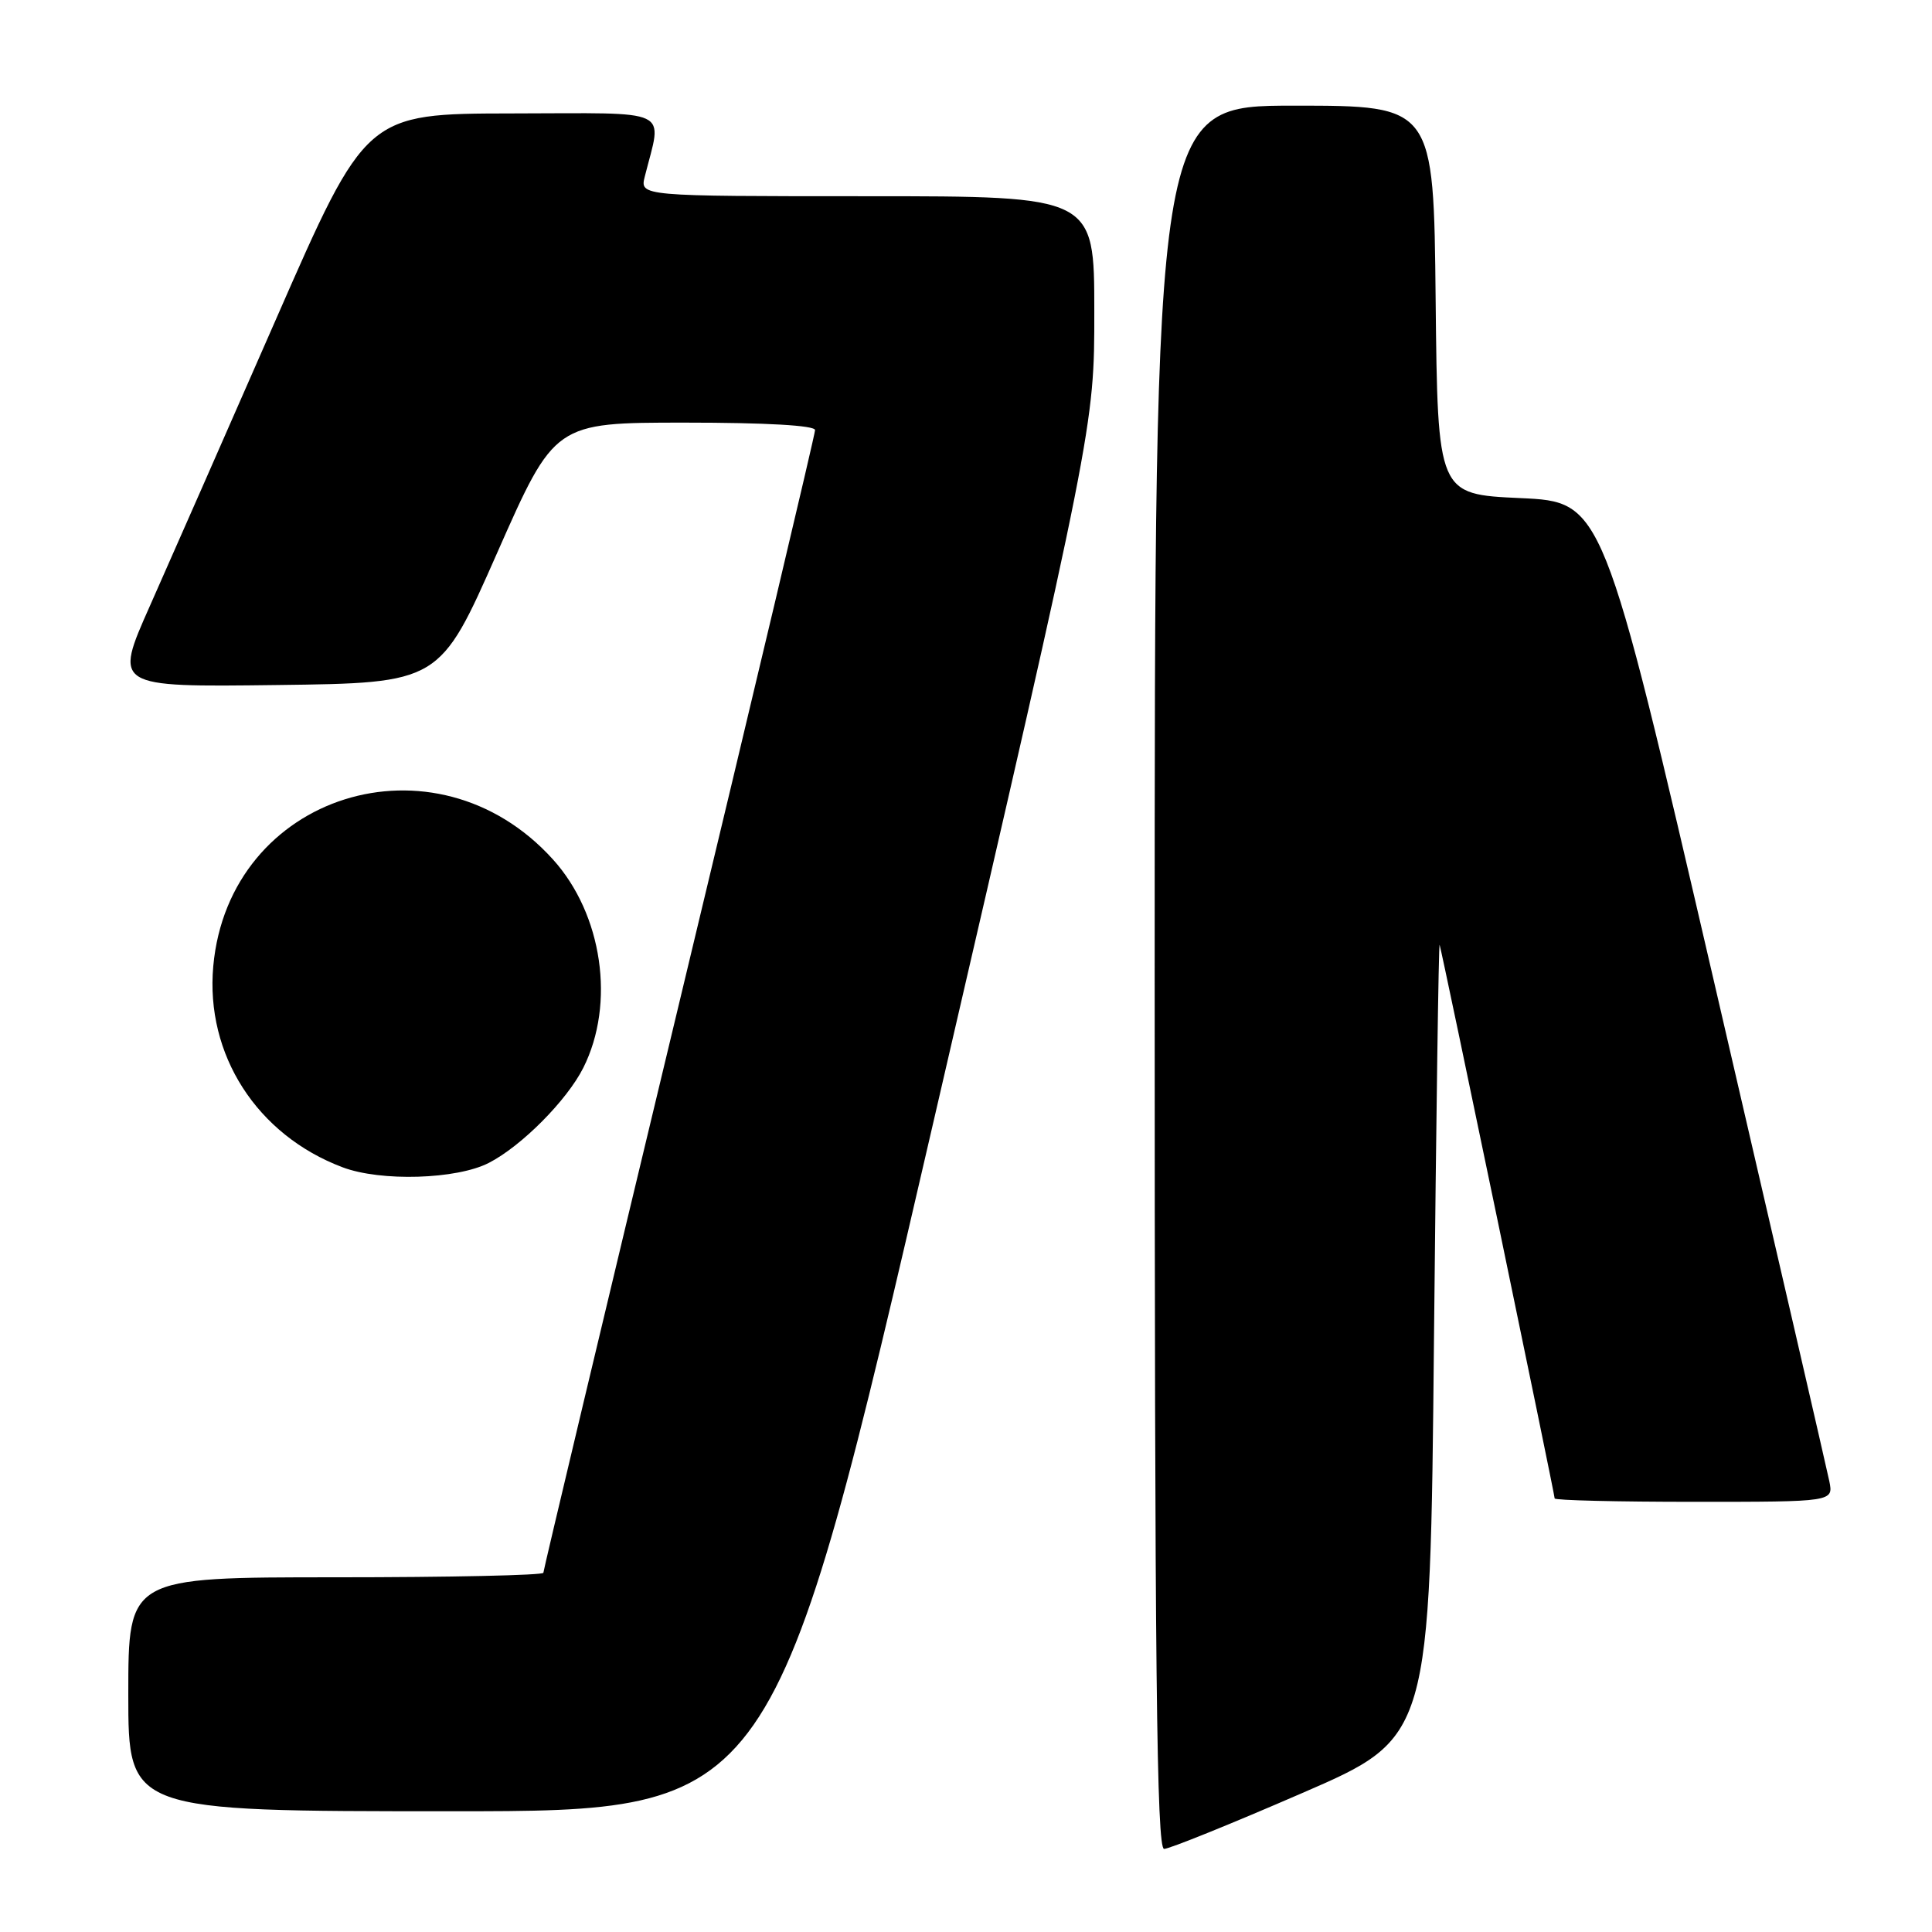 <?xml version="1.0" encoding="UTF-8" standalone="no"?>
<!DOCTYPE svg PUBLIC "-//W3C//DTD SVG 1.1//EN" "http://www.w3.org/Graphics/SVG/1.1/DTD/svg11.dtd" >
<svg xmlns="http://www.w3.org/2000/svg" xmlns:xlink="http://www.w3.org/1999/xlink" version="1.1" viewBox="0 0 256 256">
 <g >
 <path fill="currentColor"
d=" M 172.50 237.61 C 189.50 230.25 189.50 230.25 190.01 177.37 C 190.30 148.29 190.63 124.82 190.76 125.20 C 191.08 126.13 206.00 197.97 206.00 198.55 C 206.00 198.80 214.31 199.00 224.47 199.00 C 242.95 199.00 242.95 199.00 242.39 196.25 C 242.08 194.74 235.20 164.93 227.10 130.00 C 212.38 66.50 212.38 66.50 201.44 66.00 C 190.50 65.50 190.50 65.50 190.23 39.75 C 189.97 14.00 189.97 14.00 171.48 14.00 C 153.00 14.00 153.00 14.00 153.00 129.50 C 153.00 221.24 153.26 245.00 154.25 244.99 C 154.94 244.99 163.15 241.67 172.50 237.61 Z  M 123.78 148.25 C 145.01 56.50 145.01 56.50 145.00 41.25 C 145.00 26.00 145.00 26.00 114.89 26.00 C 84.78 26.00 84.78 26.00 85.44 23.38 C 87.75 14.19 89.43 15.00 67.88 15.03 C 48.50 15.06 48.50 15.06 36.58 42.28 C 30.02 57.25 22.50 74.35 19.87 80.27 C 15.08 91.04 15.08 91.04 36.67 90.77 C 58.27 90.50 58.27 90.50 65.88 73.25 C 73.50 56.00 73.50 56.00 90.75 56.00 C 101.50 56.00 108.00 56.37 108.00 56.99 C 108.00 57.54 99.90 91.69 90.00 132.89 C 80.10 174.09 72.00 208.07 72.00 208.40 C 72.00 208.73 59.62 209.00 44.50 209.00 C 17.00 209.00 17.00 209.00 17.00 224.50 C 17.00 240.00 17.00 240.00 59.78 240.00 C 102.56 240.00 102.56 240.00 123.78 148.25 Z  M 64.79 154.08 C 69.12 151.85 75.13 145.79 77.29 141.49 C 81.56 132.99 79.84 121.15 73.27 113.88 C 57.67 96.61 30.33 105.20 28.26 128.02 C 27.20 139.75 34.04 150.39 45.39 154.67 C 50.46 156.59 60.54 156.28 64.79 154.08 Z "/>
</g>
</svg>